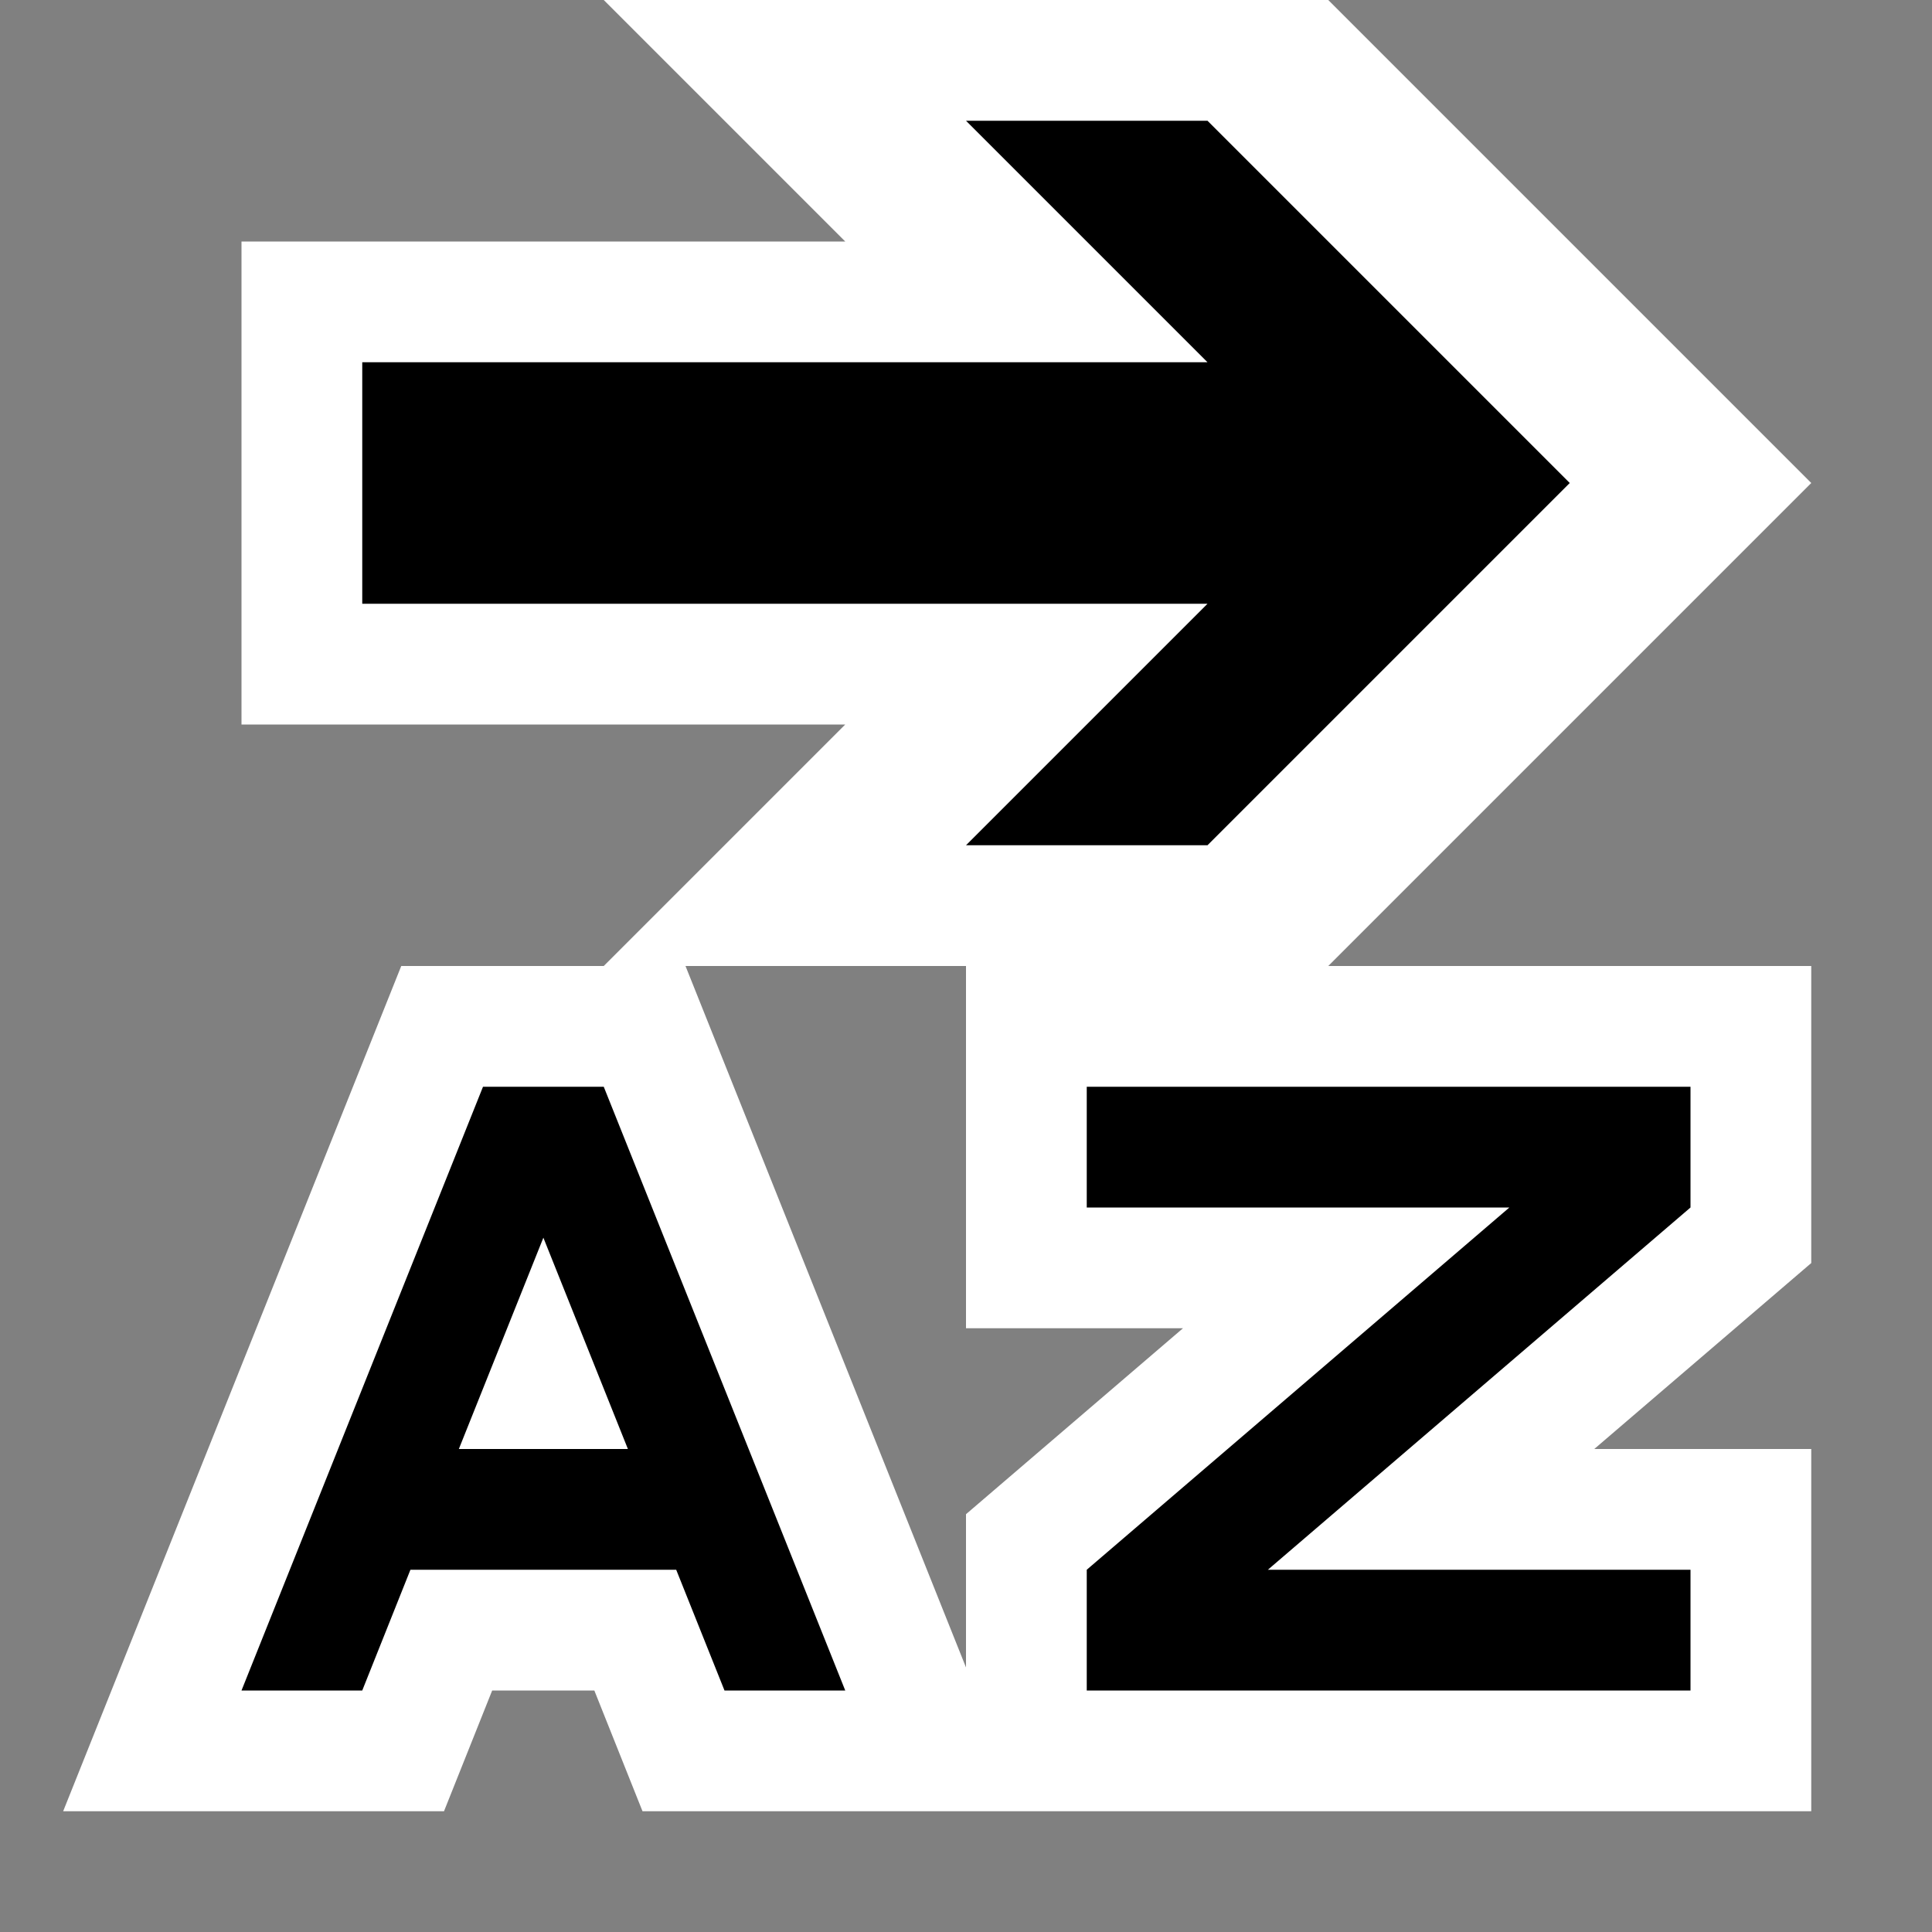 <svg xmlns="http://www.w3.org/2000/svg" viewBox="0 0 16 16"><rect x="0" y="0" width="16" height="16" fill="#808080" stroke="none"/><style>.st0{opacity:0}.st0,.st1{fill:white}.st2{fill:black}.st3{fill:black}</style><g id="outline"><path class="st0" d="M0 0h16v16H0z"/><path class="st1" d="M15 4l-4-4H5l2 2H2v4h5L5 8H3.323l-2.8 7h3.154l.399-1h.846l.399 1H15v-3h-1.797L15 10.46V8h-4l4-4zm-7 8.54v1.269L5.677 8H8v3h1.797L8 12.54z"/></g><g id="icon_x5F_bg"><path class="st2" d="M5 9H4l-2 5h1l.399-1H5.6l.4 1h1L5 9zm-1.2 3l.7-1.75.7 1.75H3.8zM14 10l-3.5 3H14v1H9v-1l3.5-3H9V9h5z"/></g><path class="st3" d="M8 7l2-2H3V3h7L8 1h2l3 3-3 3H8z" id="color_x5F_importance"/></svg>